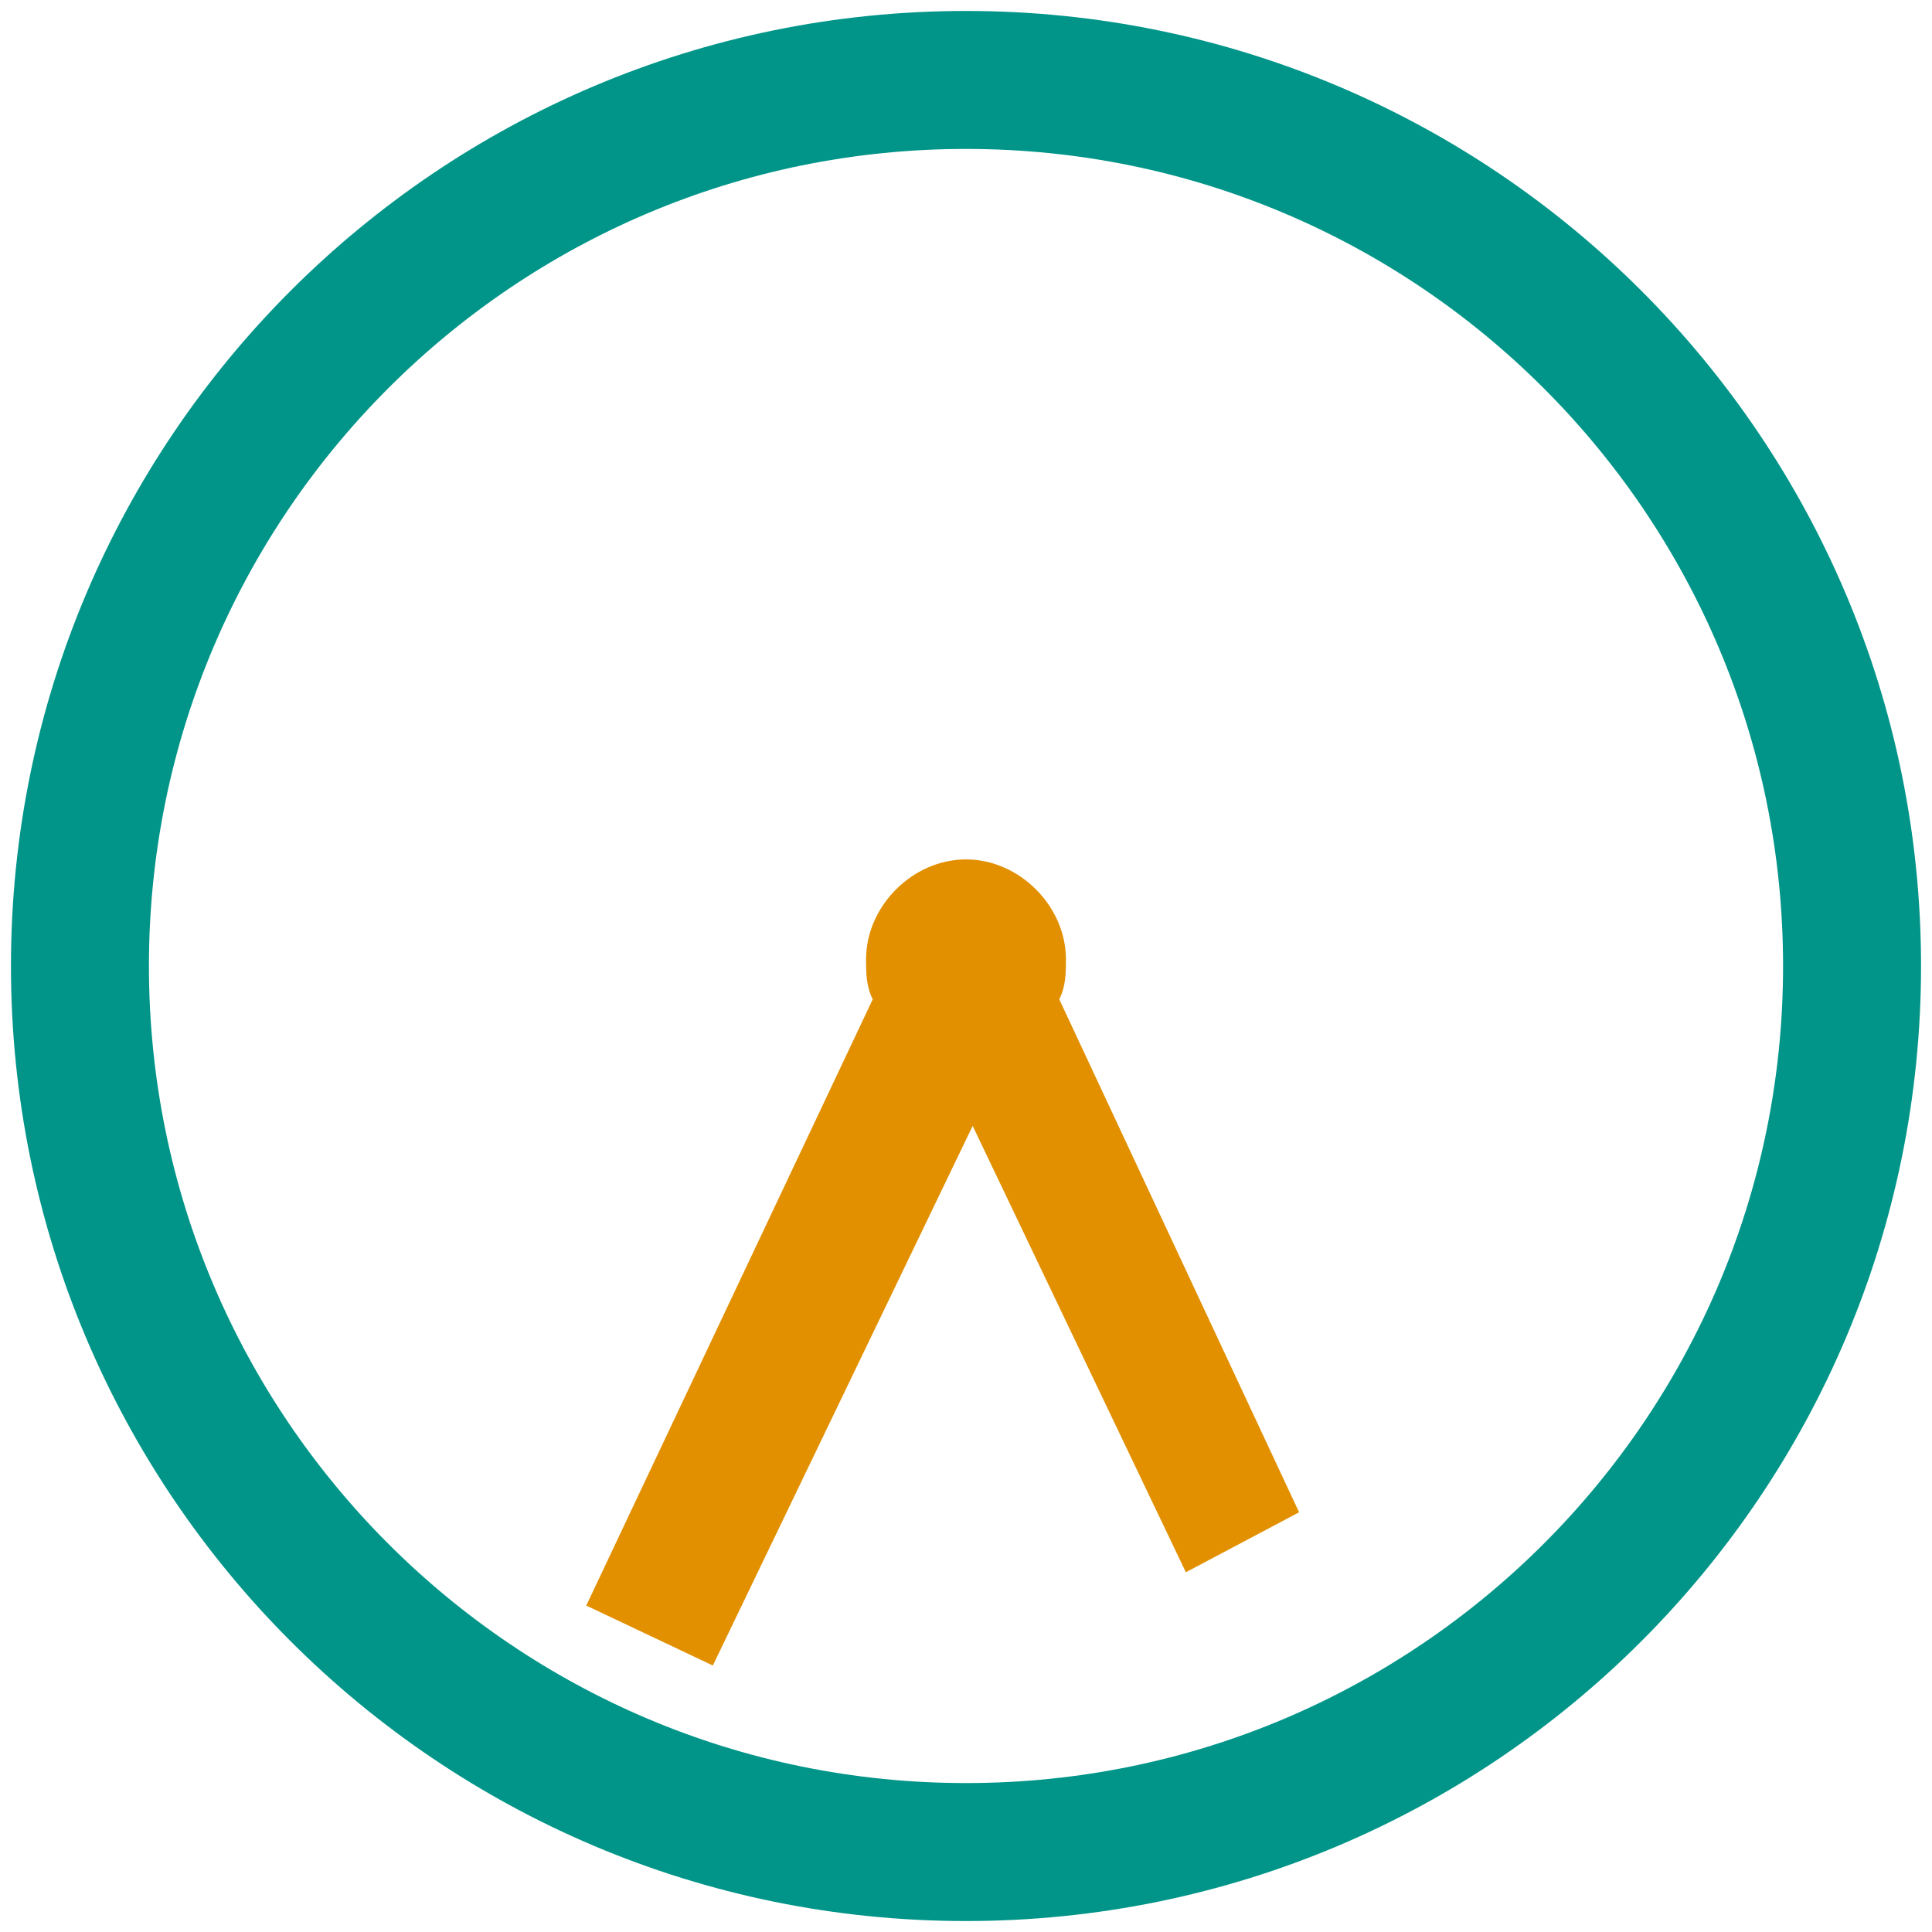 <svg width="29" height="29" viewBox="0 0 29 29" fill="none" xmlns="http://www.w3.org/2000/svg">
<path d="M14.5 27.8C21.845 27.8 27.8 21.845 27.8 14.5C27.8 7.155 21.845 1.2 14.5 1.2C7.155 1.2 1.2 7.155 1.2 14.5C1.2 21.845 7.155 27.8 14.5 27.8Z" stroke="#009588" stroke-width="2.071" stroke-miterlimit="10"/>
<path d="M19.5 22.7L15.9 15C16 14.8 16 14.6 16 14.4C16 13.6 15.3 12.9 14.5 12.9C13.7 12.9 13 13.6 13 14.4C13 14.6 13 14.8 13.1 15L8.8 24.1L10.7 25L14.6 16.9L17.8 23.6L19.5 22.7Z" fill="#E29000"/>
</svg>
